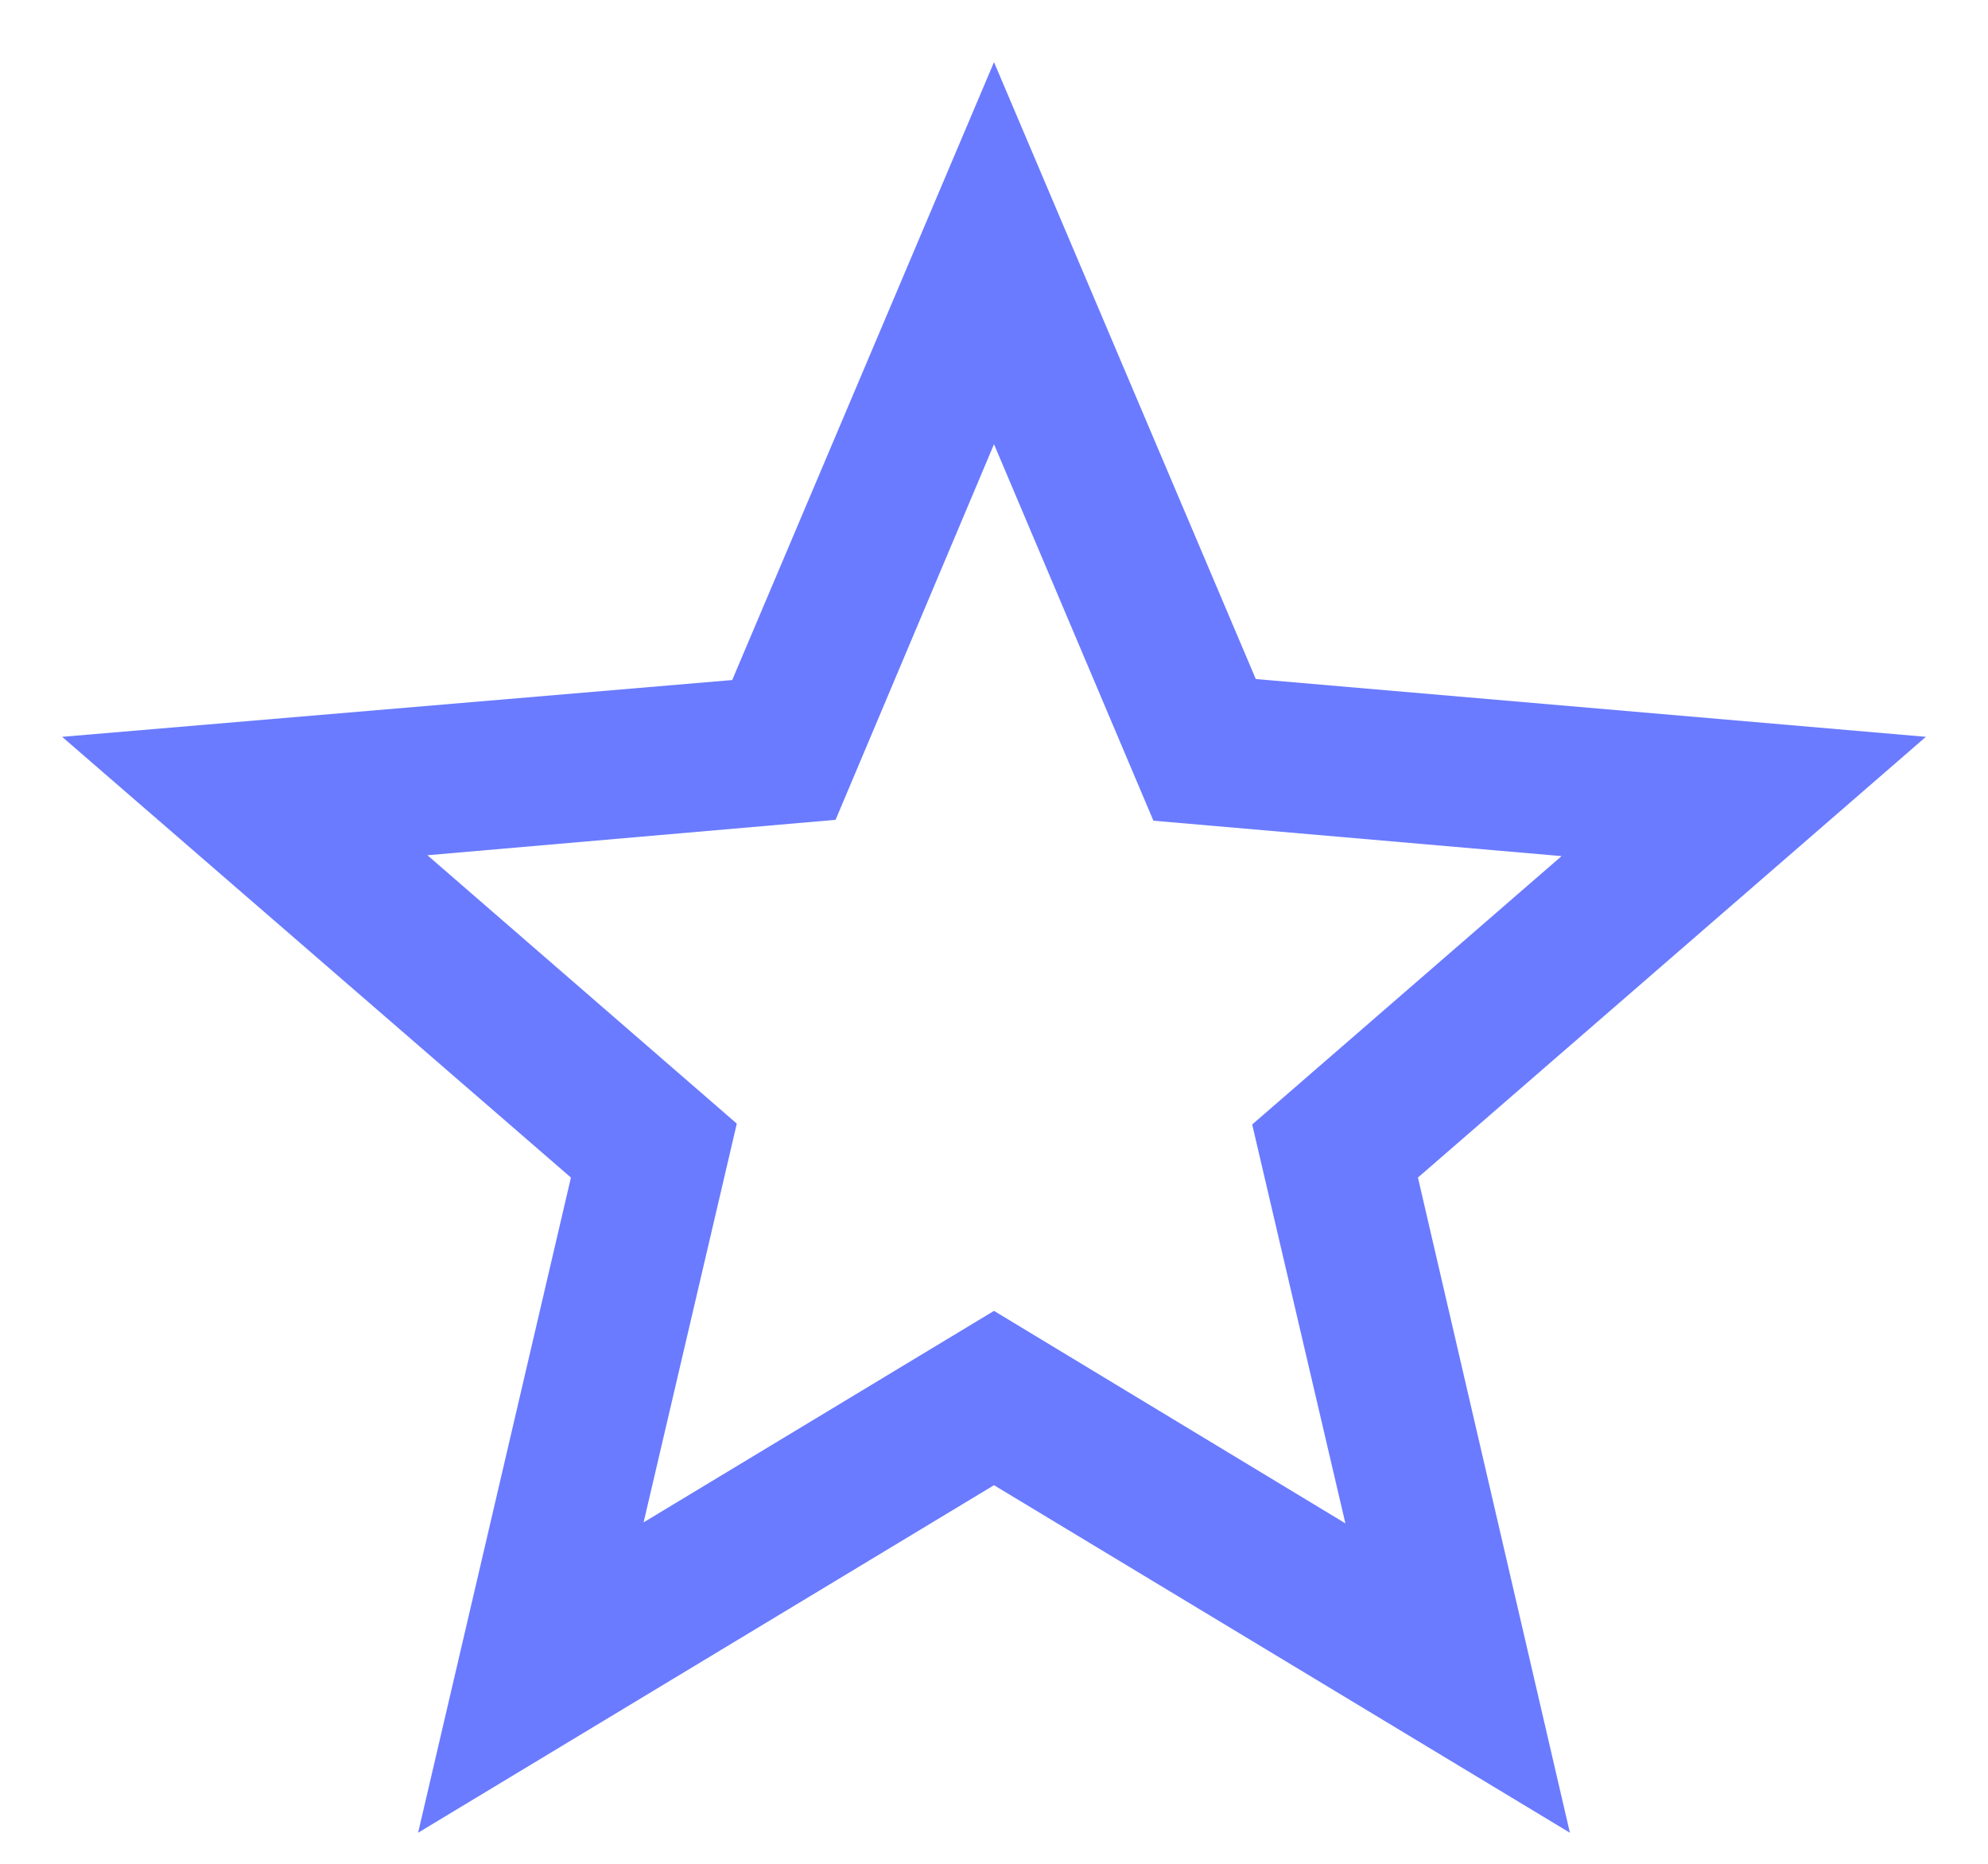 <svg width="16" height="15" viewBox="0 0 16 15" fill="none" xmlns="http://www.w3.org/2000/svg">
<path d="M15.5 5.93L10.107 5.465L8 0.5L5.893 5.473L0.5 5.93L4.595 9.477L3.365 14.75L8 11.953L12.635 14.75L11.412 9.477L15.5 5.93ZM8 10.55L5.18 12.252L5.93 9.043L3.44 6.883L6.725 6.598L8 3.575L9.283 6.605L12.568 6.89L10.078 9.05L10.828 12.26L8 10.55Z" fill="#6A7BFF"/>
</svg>
